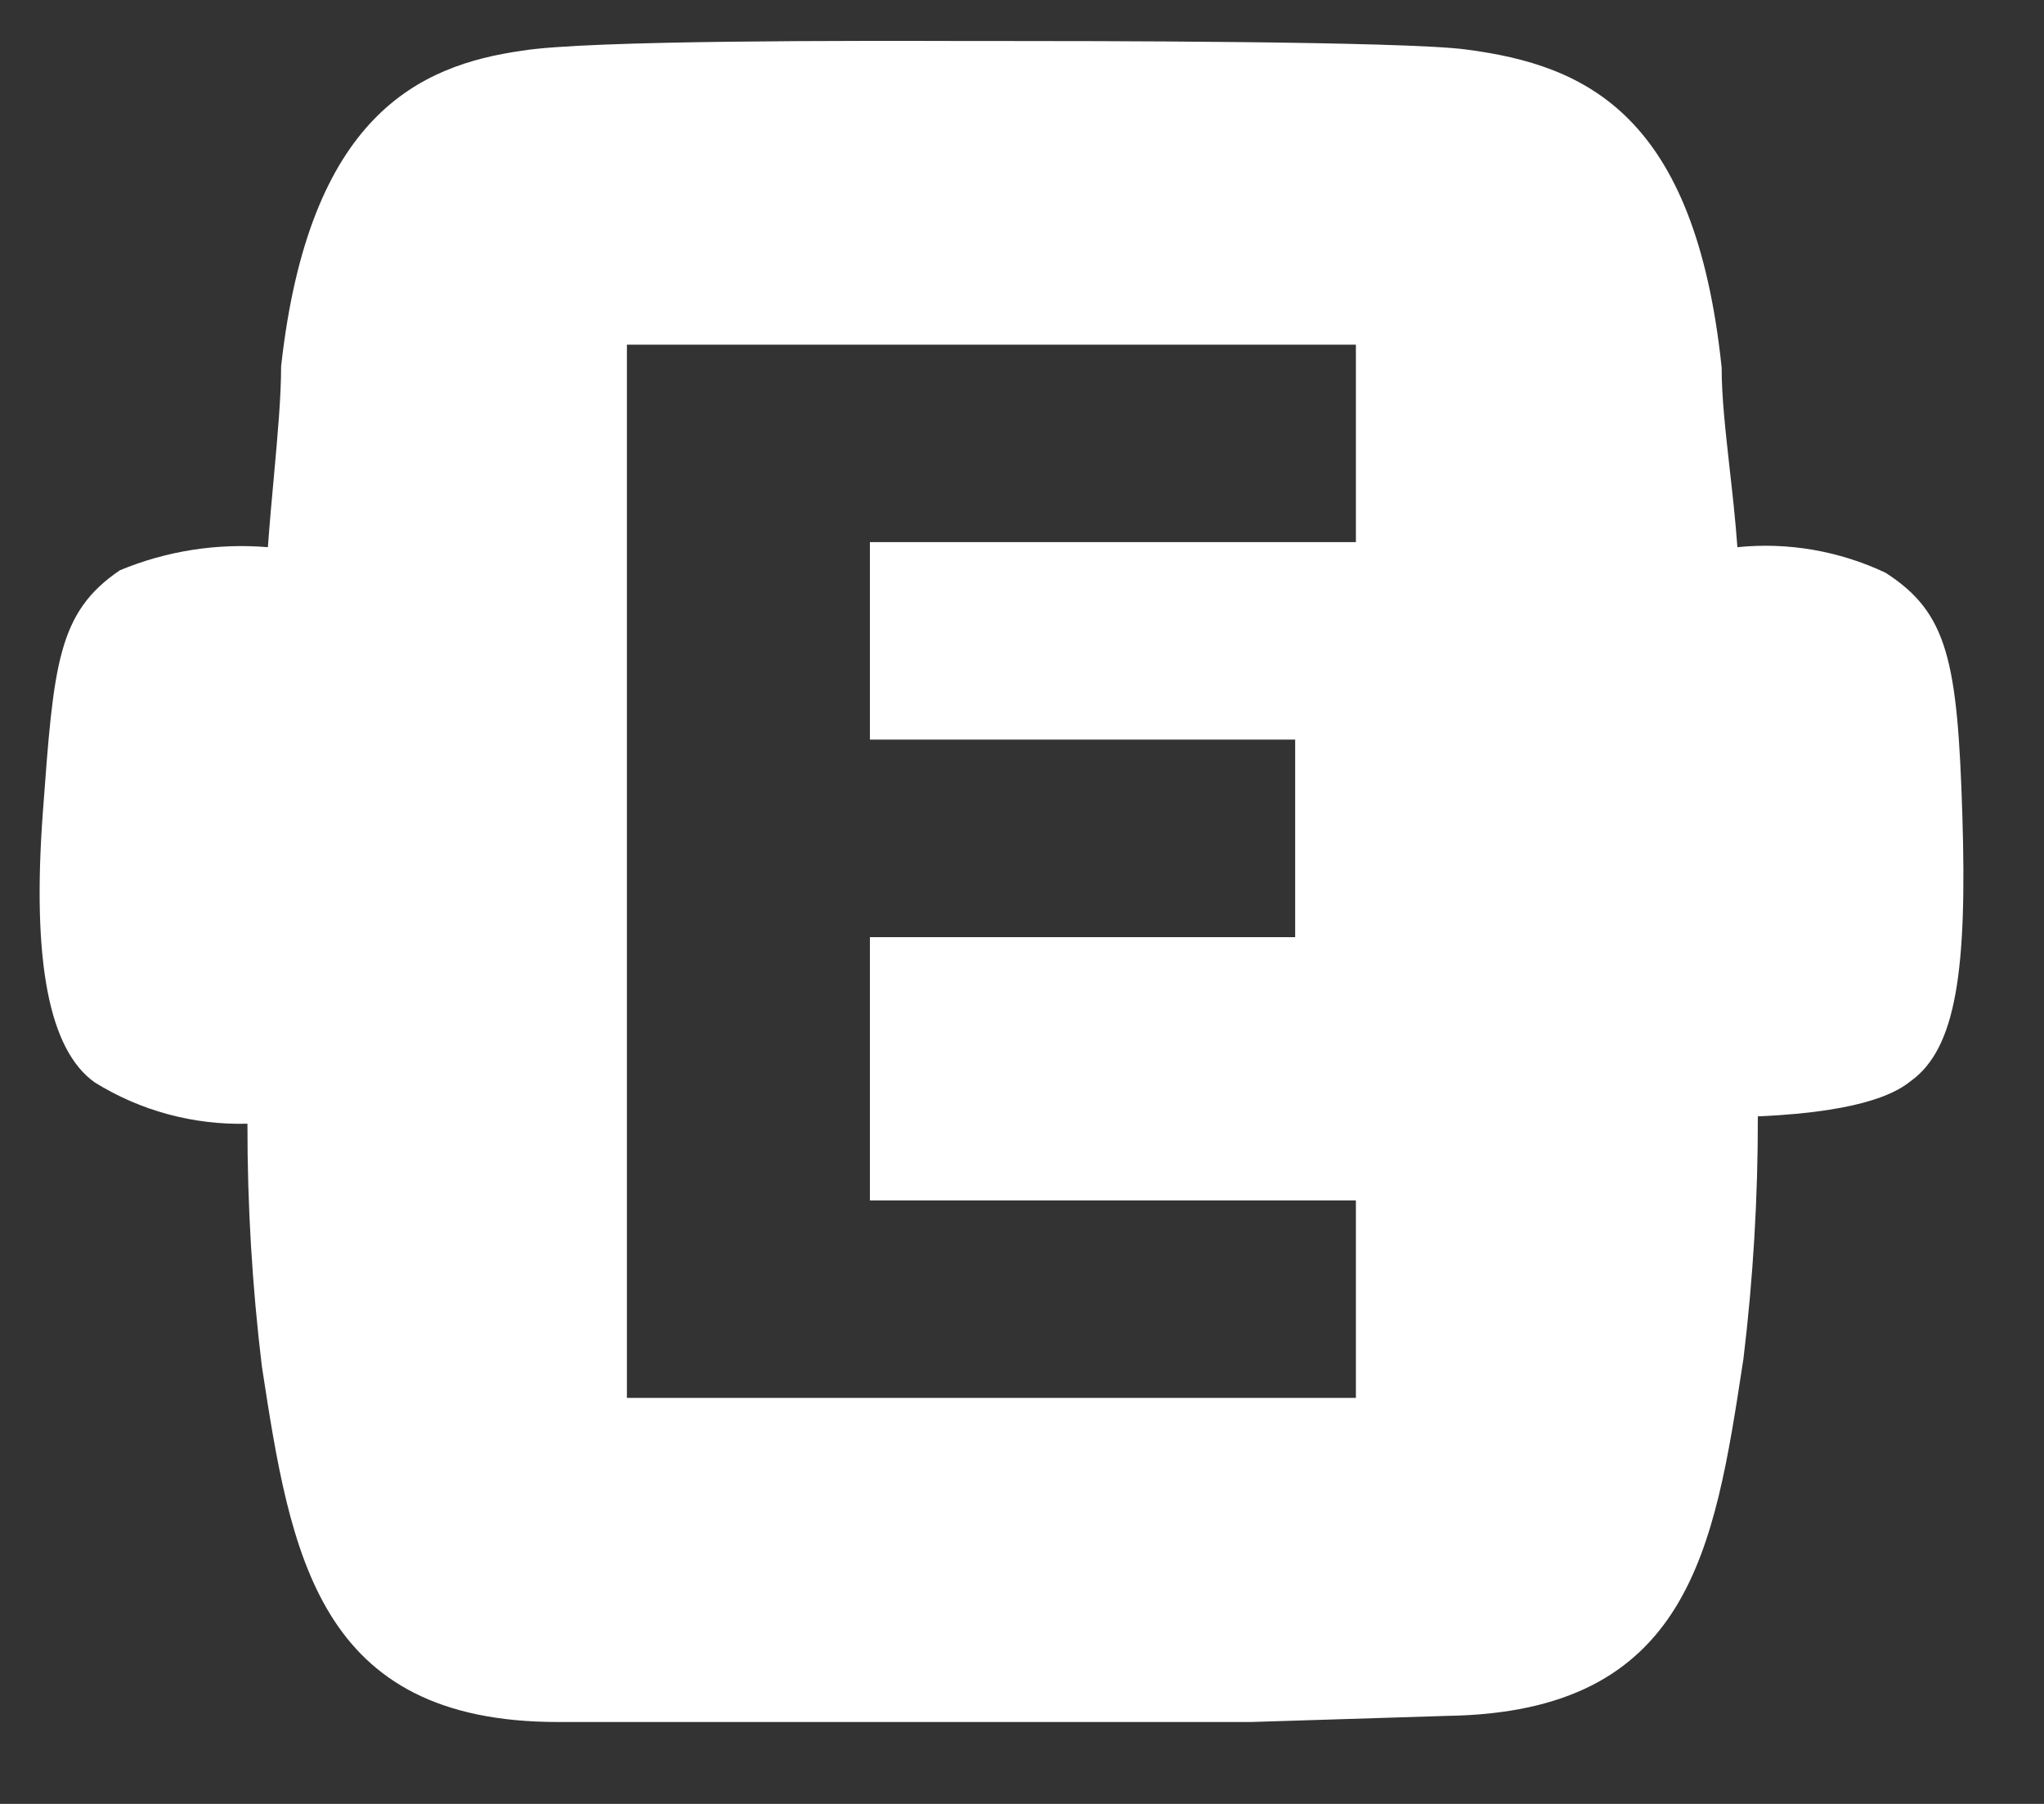 <svg width="17" height="15" viewBox="0 0 17 15" fill="none" xmlns="http://www.w3.org/2000/svg">
<rect x="0" y="0" width="17" height="15" fill="#333333" stroke="none"/>
<path fill-rule="evenodd" clip-rule="evenodd" d="M8.034 14.319H10.406L12.037 14.268C14.052 14.238 14.258 12.886 14.497 11.319L14.5 11.301C14.581 10.632 14.621 9.958 14.62 9.283C15.551 9.243 15.801 9.061 15.891 8.99C16.271 8.718 16.361 8.062 16.321 6.78C16.281 5.498 16.201 5.095 15.681 4.762C15.297 4.581 14.871 4.507 14.45 4.55C14.433 4.317 14.408 4.094 14.384 3.883C14.351 3.582 14.319 3.305 14.319 3.056C14.099 0.957 13.198 0.543 12.197 0.412C11.677 0.341 8.944 0.341 8.344 0.341C8.277 0.341 8.184 0.341 8.069 0.341C7.151 0.339 4.883 0.332 4.34 0.422C3.489 0.543 2.569 0.957 2.338 3.046C2.338 3.297 2.31 3.61 2.279 3.951C2.261 4.144 2.243 4.345 2.228 4.55C1.809 4.515 1.387 4.58 0.997 4.742C0.478 5.094 0.447 5.526 0.357 6.747L0.356 6.76C0.266 7.991 0.406 8.728 0.787 9C1.168 9.237 1.61 9.356 2.058 9.344C2.057 10.018 2.097 10.692 2.178 11.362C2.418 12.926 2.639 14.319 4.64 14.319H8.034ZM5.214 2.866V11.624H11.277V9.982H7.235V7.793H10.772V6.15H7.235V4.508H11.277V2.866H5.214Z" fill="white"/>
</svg>

